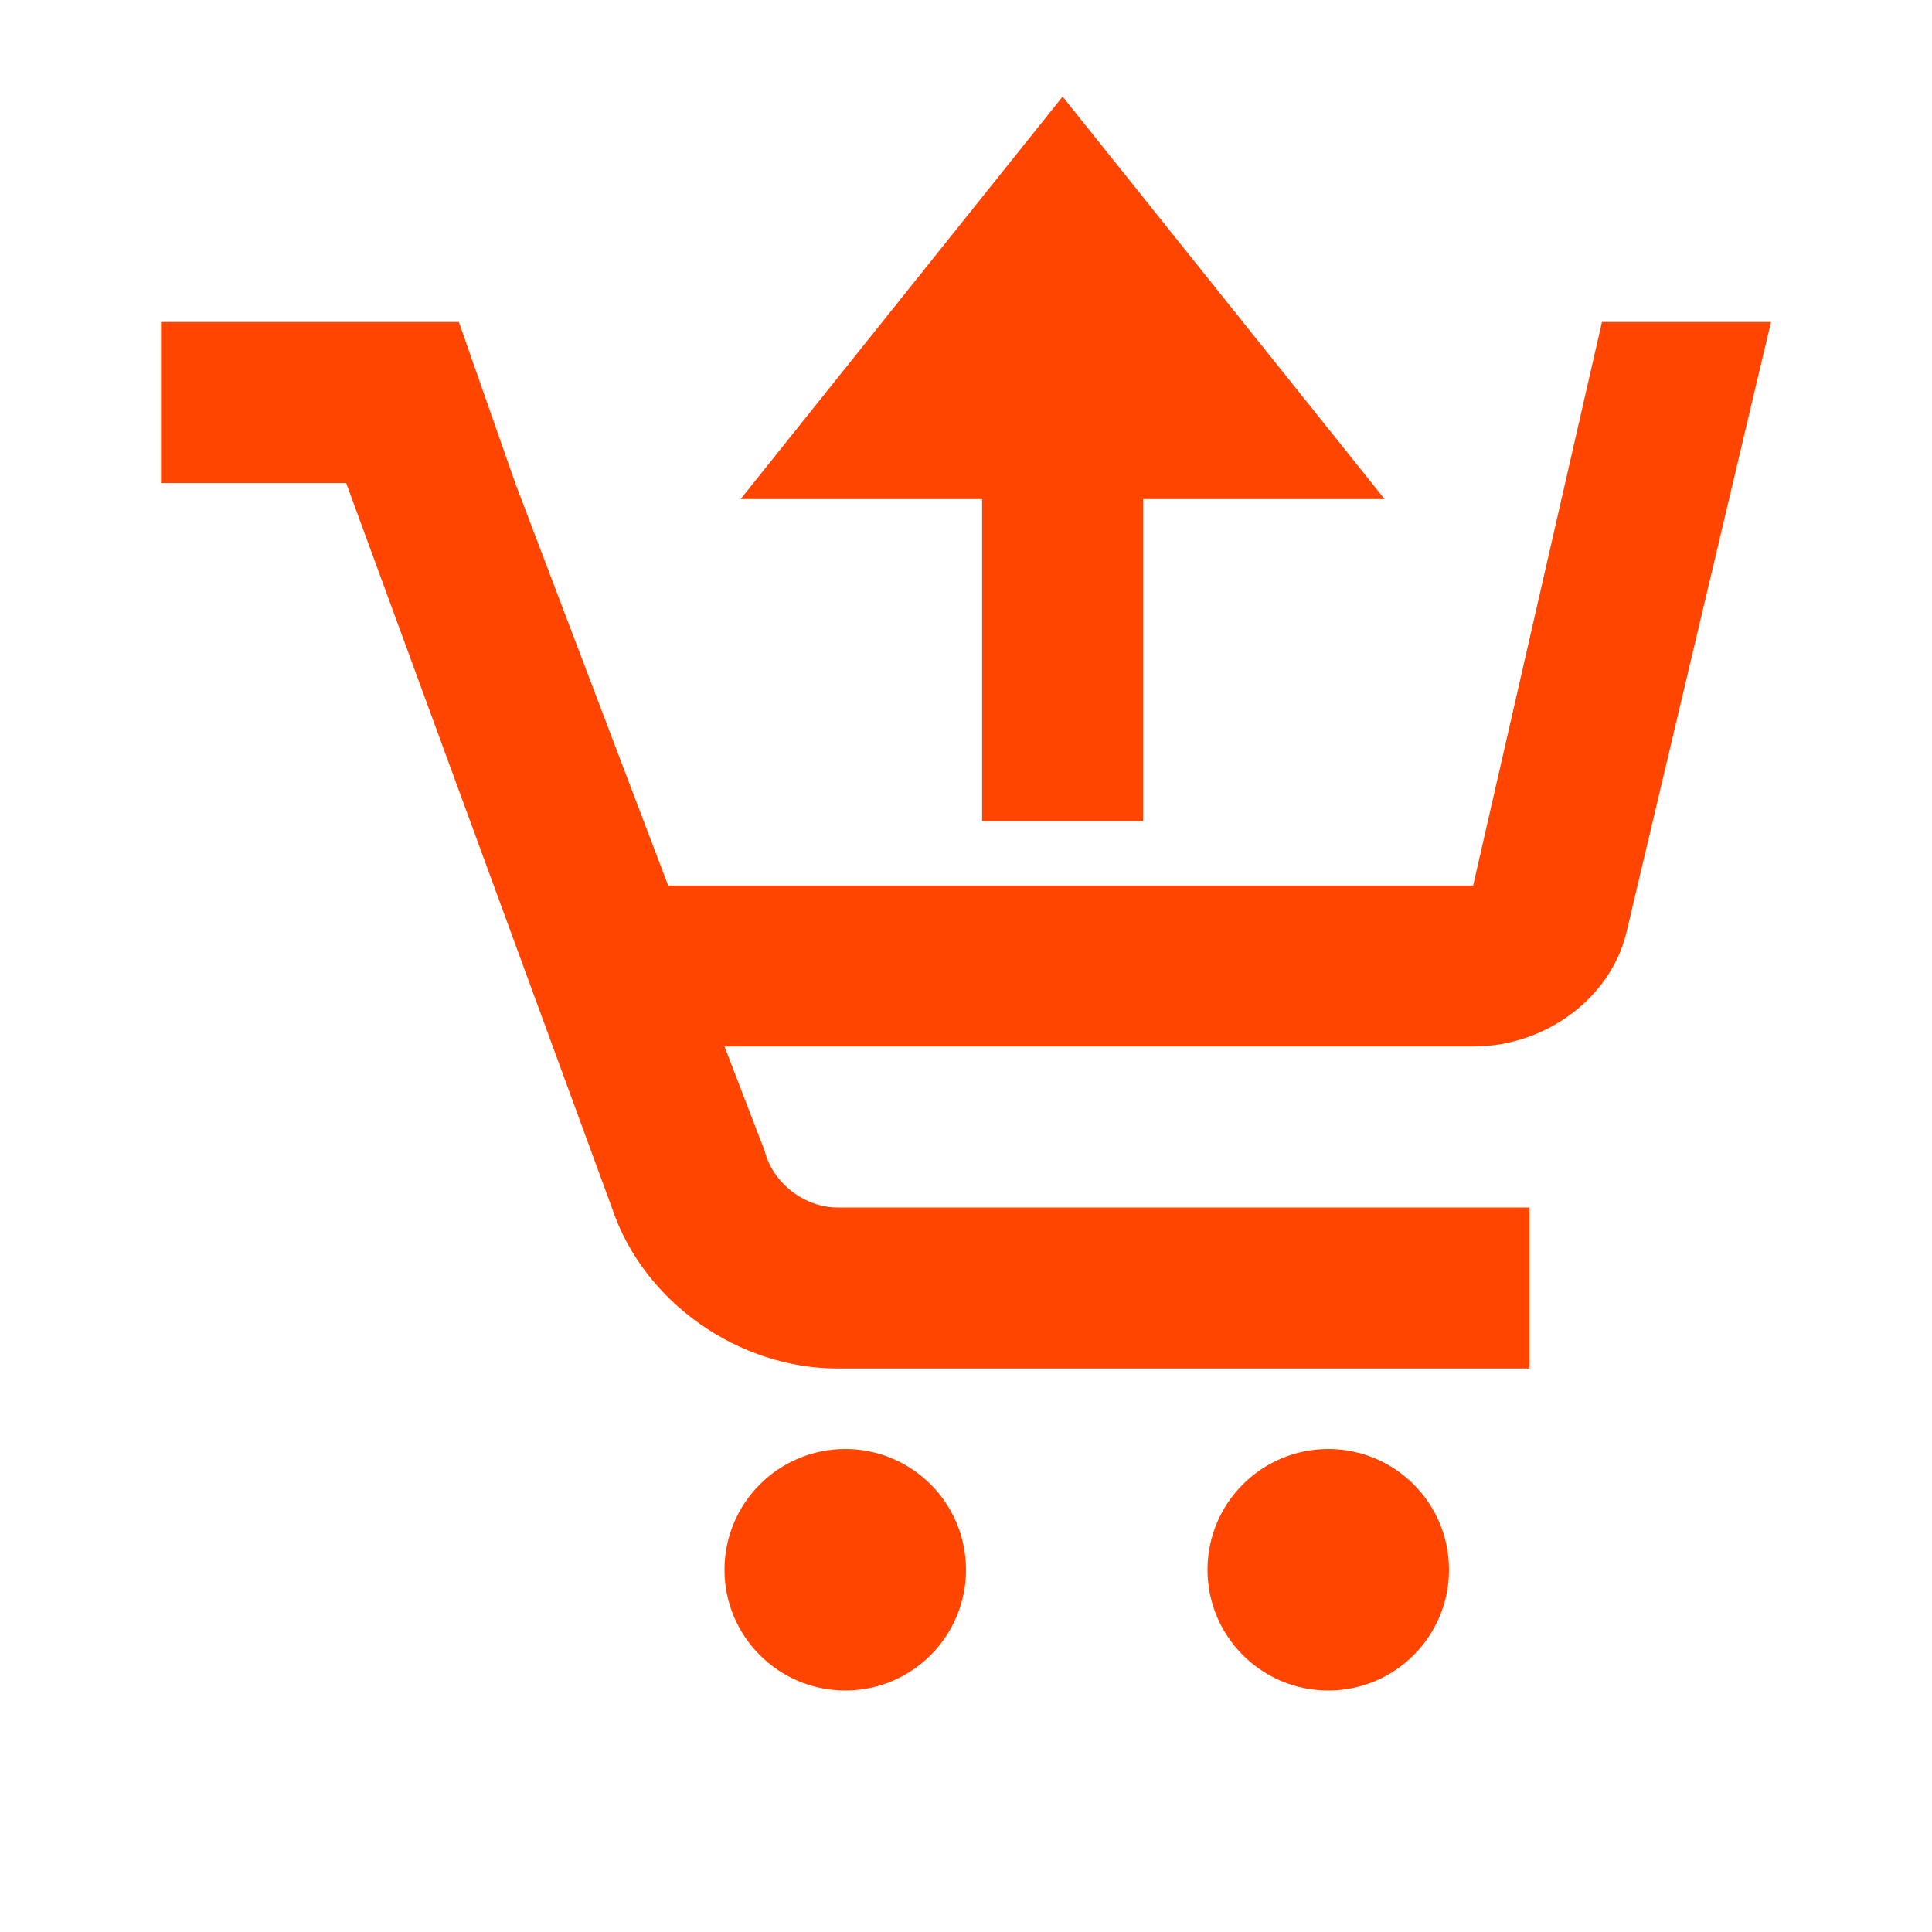 <?xml version="1.0" encoding="utf-8"?>
<!-- Generator: Adobe Illustrator 26.0.0, SVG Export Plug-In . SVG Version: 6.00 Build 0)  -->
<svg version="1.1" id="圖層_1" xmlns="http://www.w3.org/2000/svg" xmlns:xlink="http://www.w3.org/1999/xlink" x="0px" y="0px"
	 viewBox="0 0 24 24" style="enable-background:new 0 0 24 24;" xml:space="preserve">
<style type="text/css">
	.st0{fill:#FF4500;}
</style>
<path class="st0" d="M19.9,4l-1.6,7h-10L6.4,6L5.7,4H2v2h2.3l3.3,9c0.4,1.2,1.6,2,2.8,2H19v-2h-8.6c-0.4,0-0.8-0.3-0.9-0.7L9,13h9.3
	c0.9,0,1.7-0.6,1.9-1.4L22,4"/>
<circle class="st0" cx="10.5" cy="19.5" r="1.5"/>
<circle class="st0" cx="16.5" cy="19.5" r="1.5"/>
<path class="st0" d="M13.2,1.2l4,5h-3v4h-2v-4h-3L13.2,1.2z"/>
</svg>
